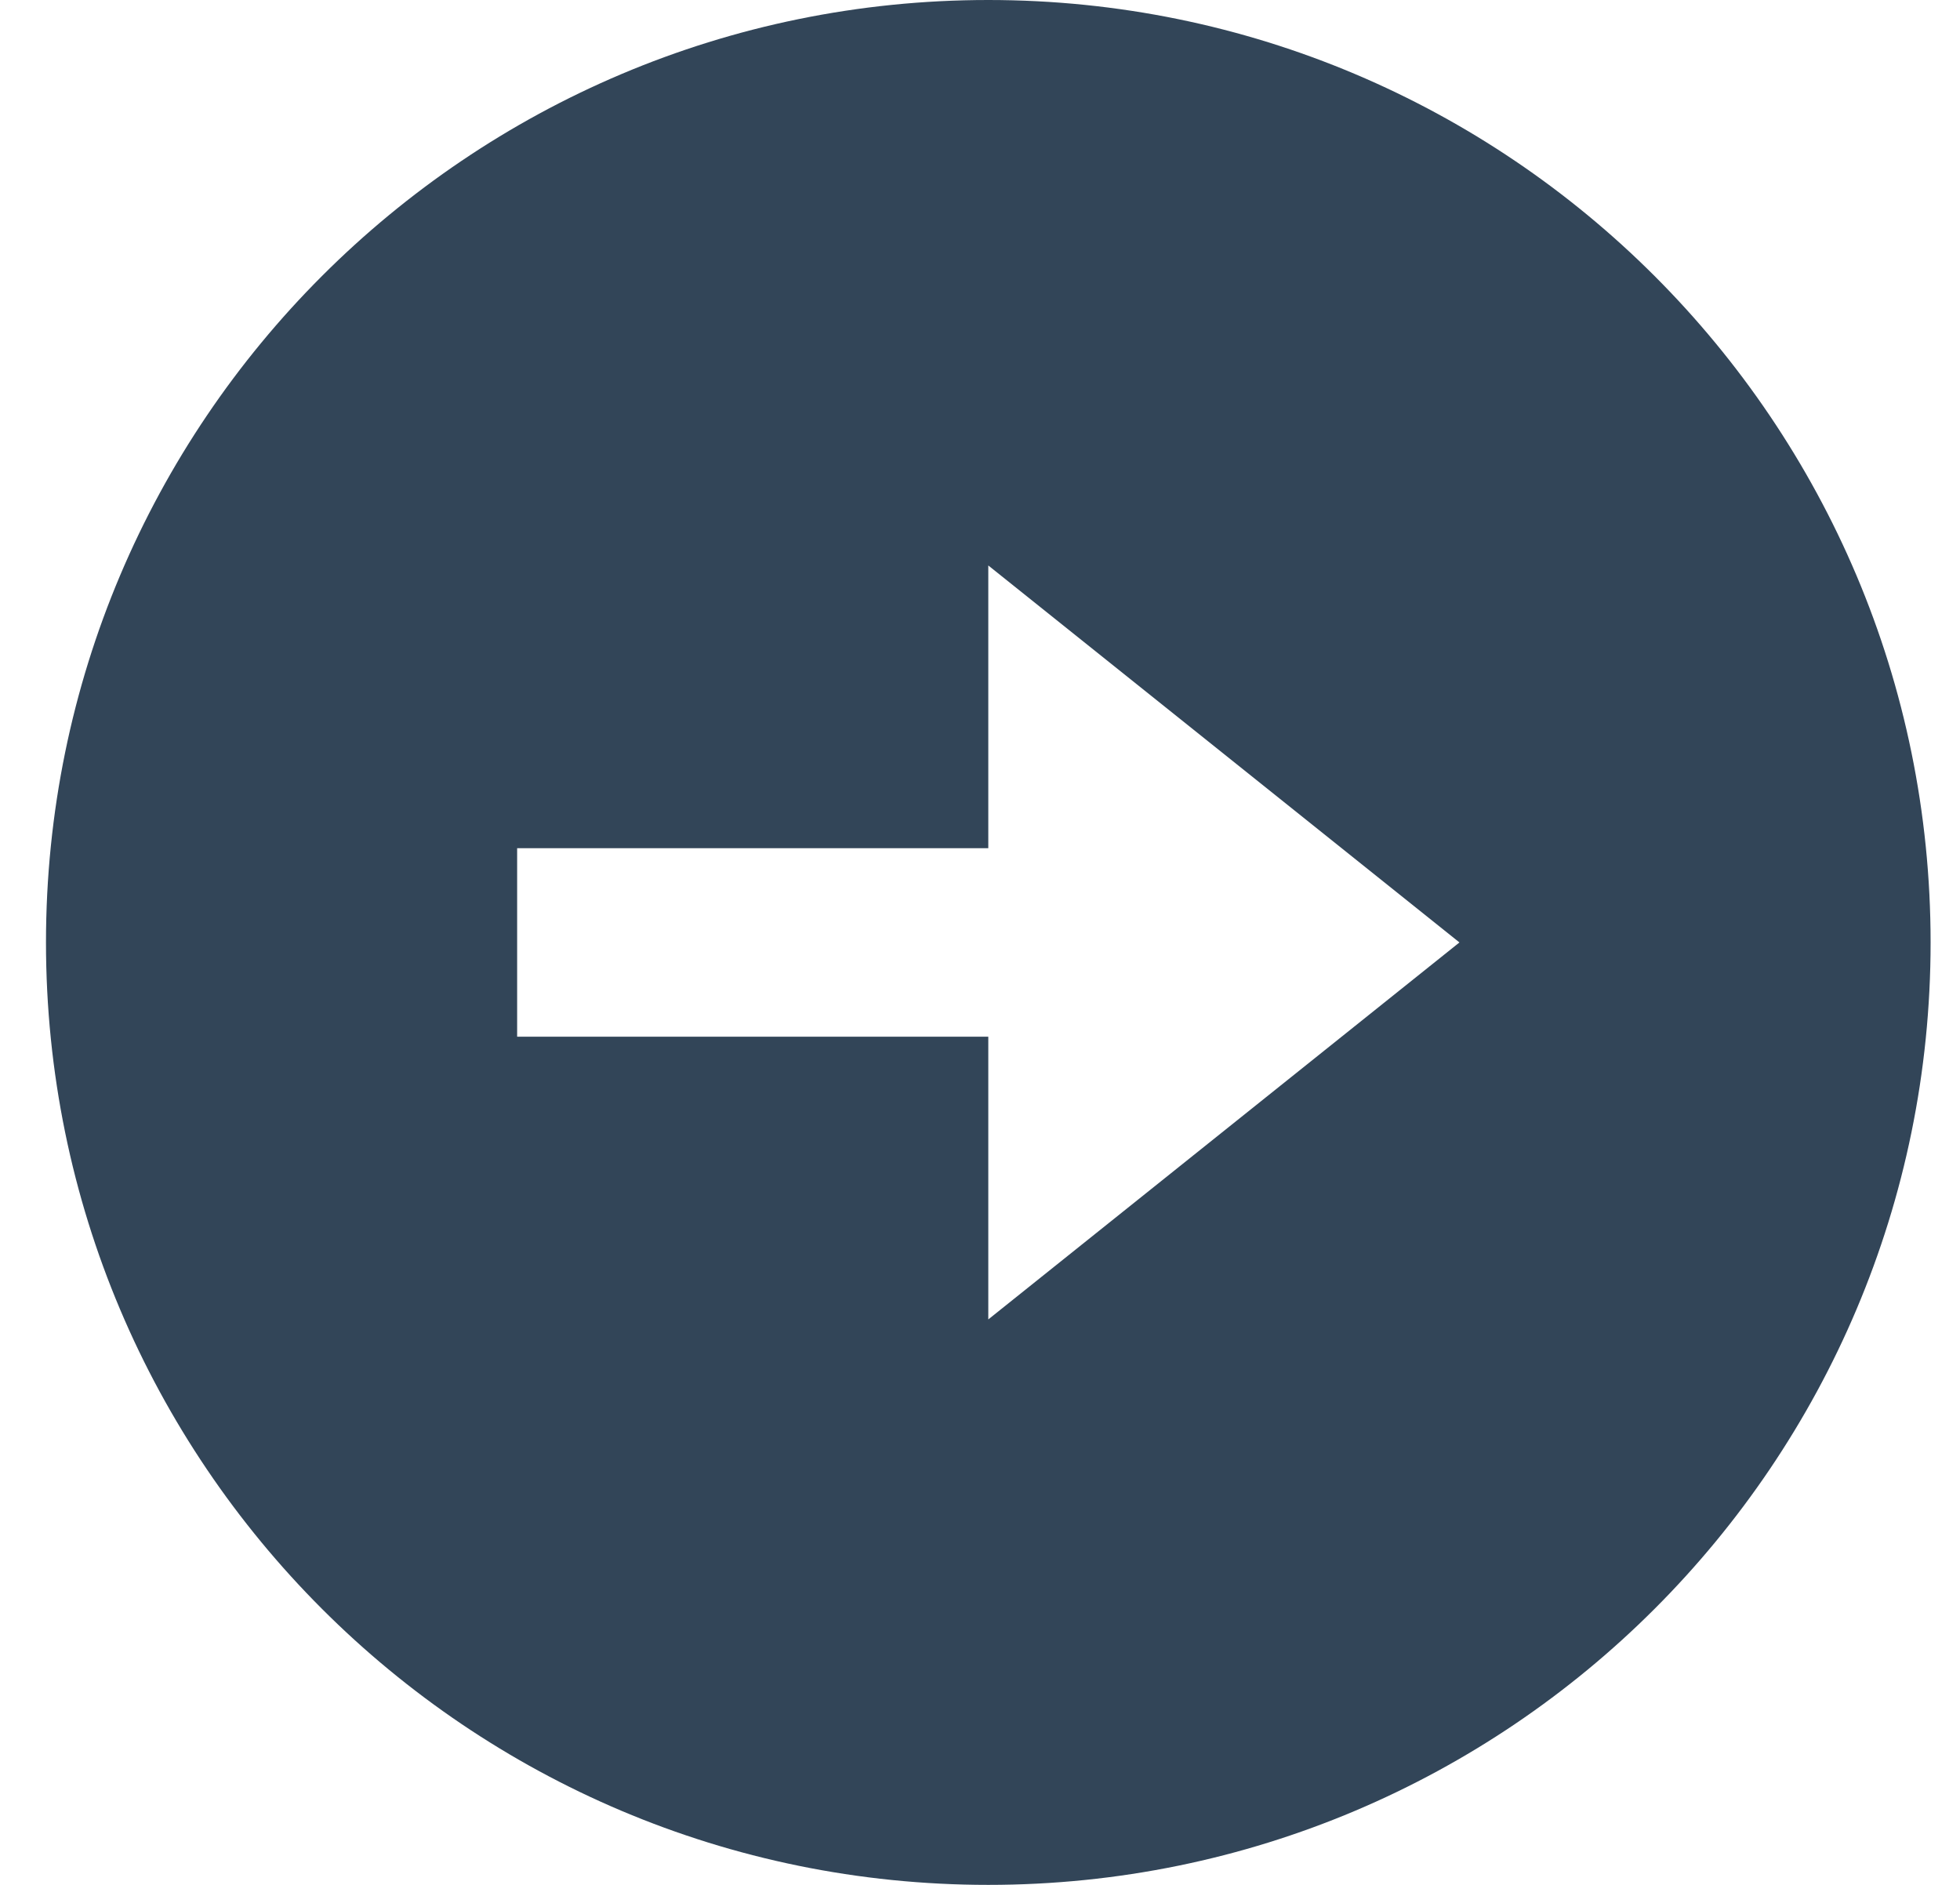 <svg width="26" height="25" viewBox="0 0 26 25" fill="none" xmlns="http://www.w3.org/2000/svg">
<path fill-rule="evenodd" clip-rule="evenodd" d="M25.61 12.5C25.61 19.404 20.013 25 13.11 25C6.206 25 0.61 19.404 0.61 12.5C0.61 5.596 6.206 0 13.11 0C20.013 0 25.61 5.596 25.61 12.5ZM6.86 11.25H13.11V7.5L19.36 12.5L13.11 17.5V13.75H6.86V11.25Z" fill="#324558"/>
</svg>
